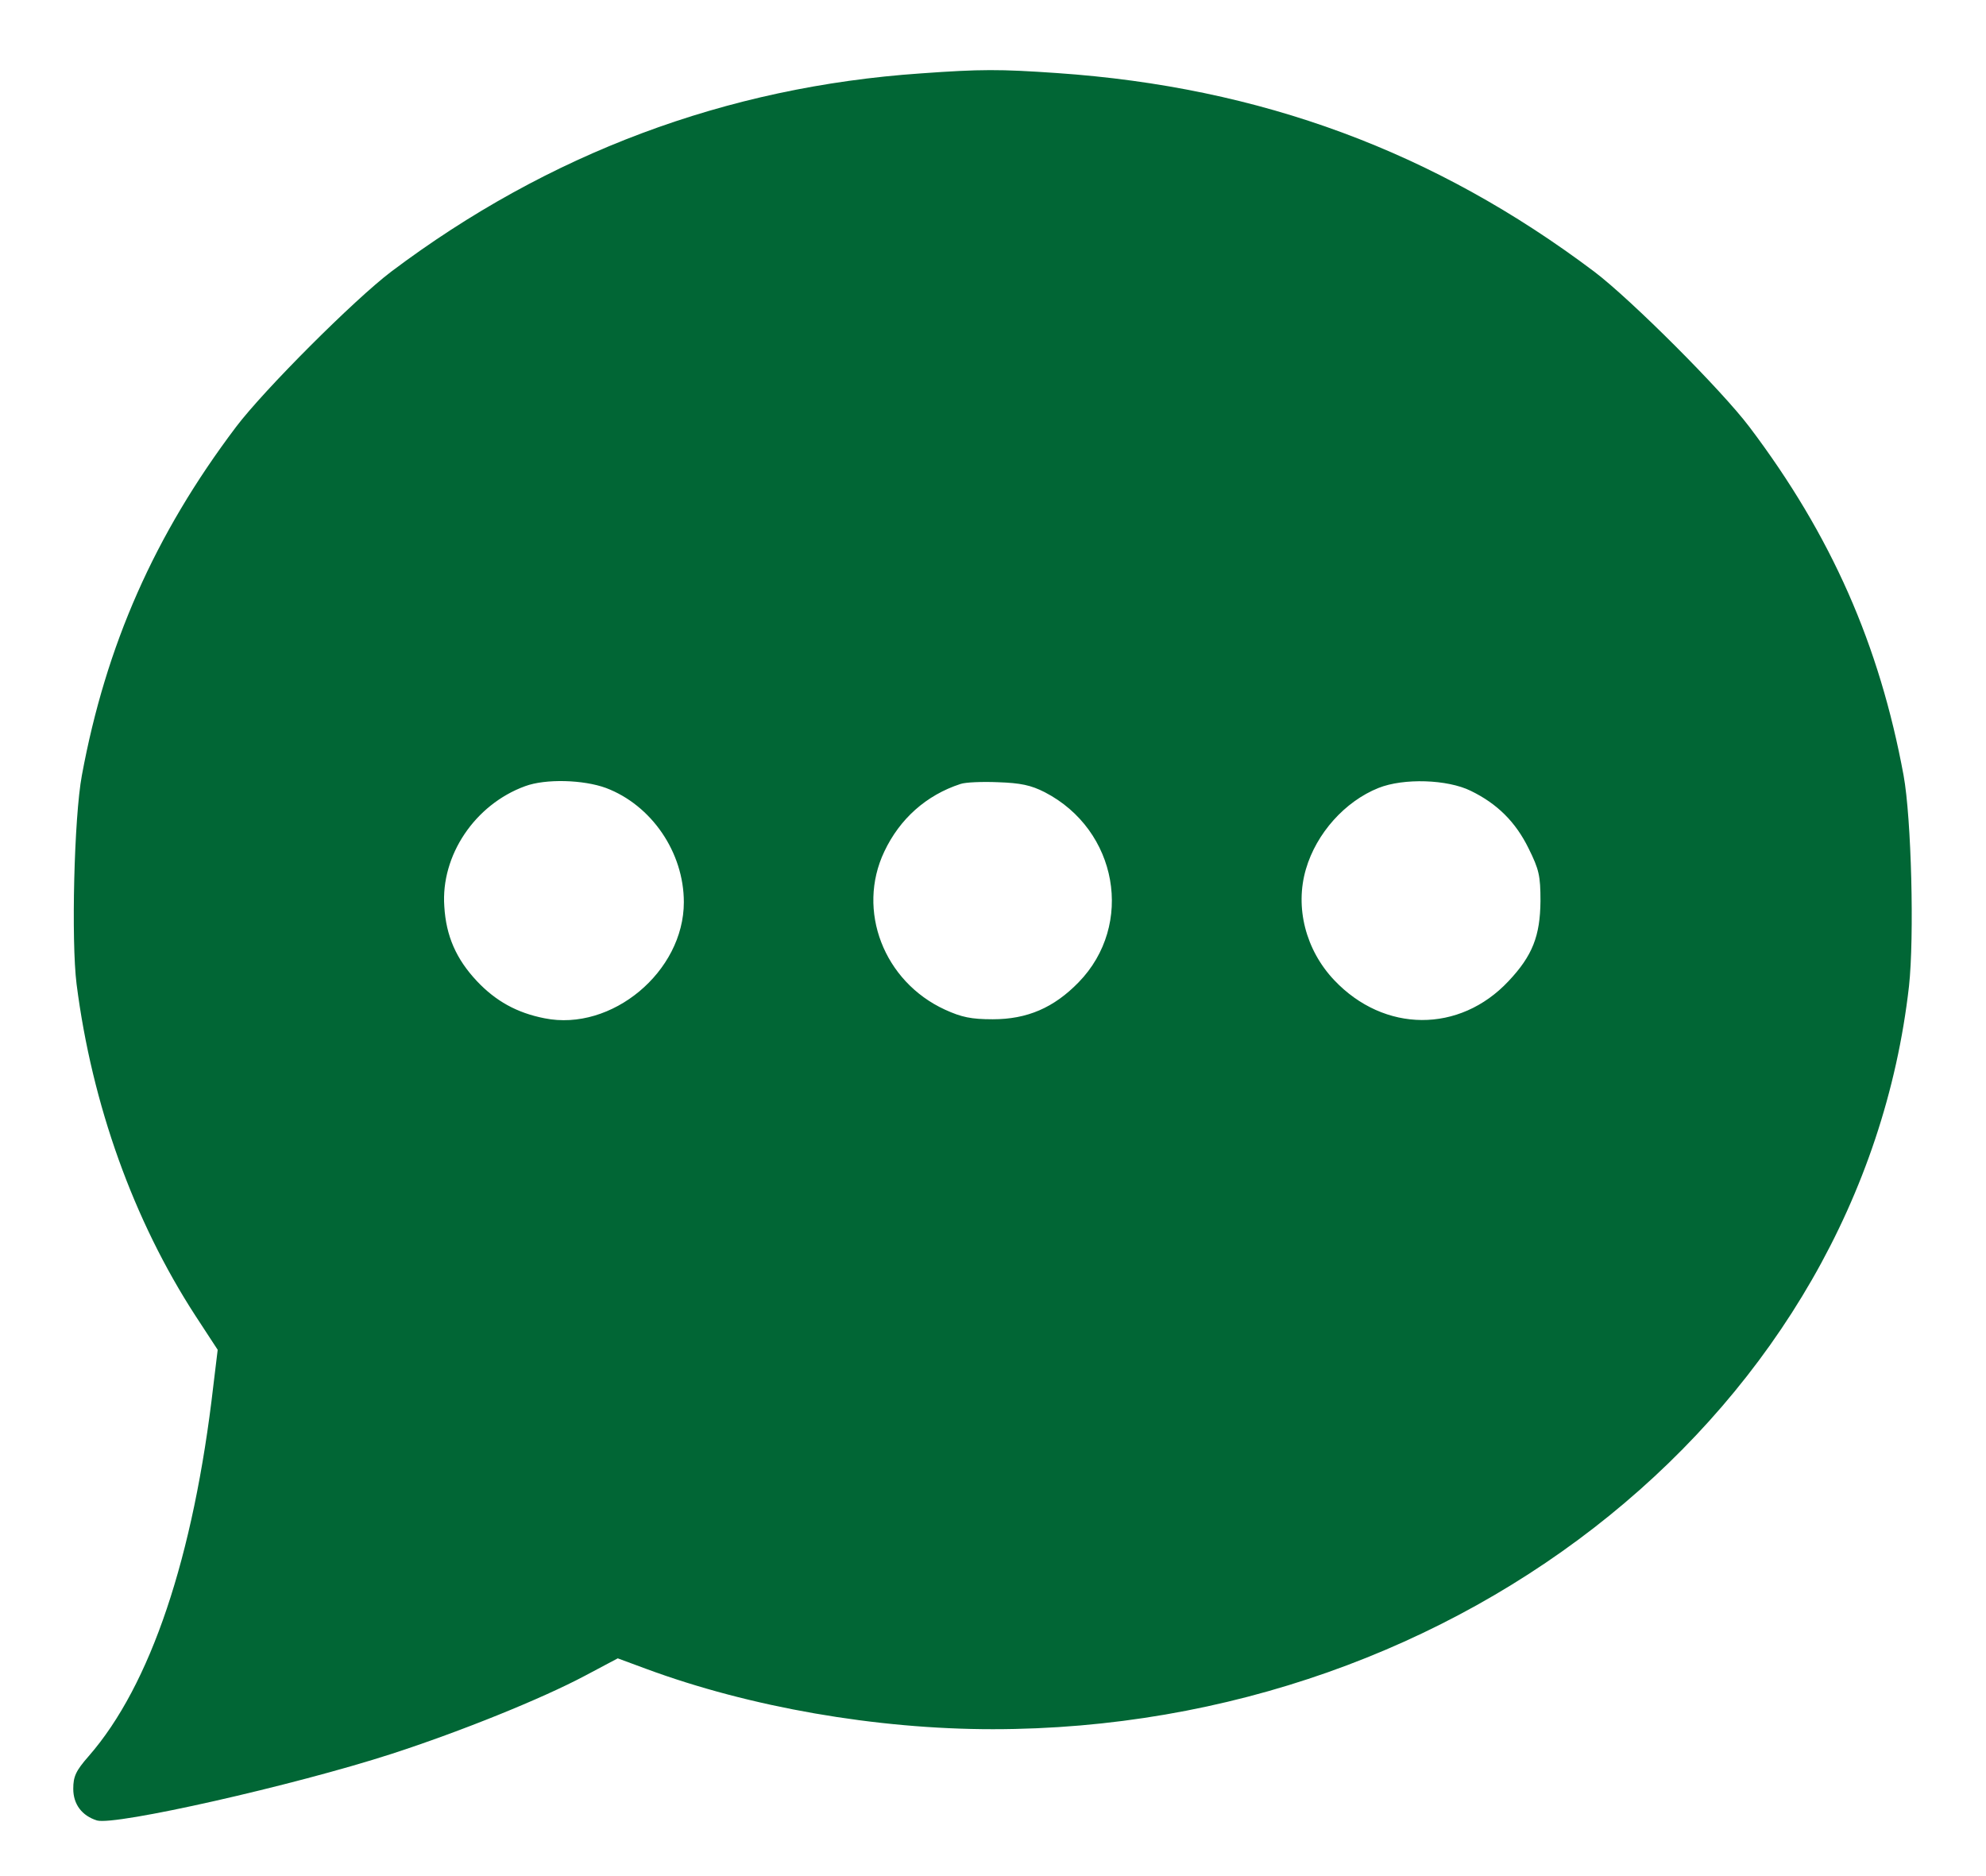 <svg width="18" height="17" viewBox="0 0 18 17" fill="none" xmlns="http://www.w3.org/2000/svg">
<path d="M8.347 0.665C6.582 0.786 4.968 1.391 3.545 2.462C3.21 2.716 2.393 3.533 2.139 3.869C1.4 4.848 0.96 5.848 0.742 7.026C0.671 7.407 0.645 8.527 0.694 8.917C0.834 10.011 1.211 11.059 1.771 11.922L1.973 12.231L1.934 12.553C1.755 14.11 1.364 15.272 0.804 15.913C0.687 16.046 0.664 16.098 0.664 16.209C0.664 16.349 0.742 16.453 0.879 16.496C1.045 16.544 2.66 16.18 3.548 15.893C4.18 15.688 4.912 15.392 5.303 15.184L5.599 15.027L5.856 15.122C6.797 15.47 7.943 15.669 8.998 15.669C13.265 15.669 16.869 12.749 17.302 8.937C17.351 8.491 17.324 7.414 17.253 7.026C17.035 5.845 16.599 4.852 15.856 3.869C15.602 3.533 14.785 2.716 14.45 2.462C13.002 1.372 11.426 0.789 9.58 0.662C9.059 0.626 8.89 0.626 8.347 0.665ZM5.492 7.14C5.905 7.296 6.198 7.723 6.198 8.175C6.198 8.804 5.544 9.35 4.935 9.227C4.684 9.178 4.492 9.07 4.323 8.891C4.134 8.69 4.043 8.481 4.027 8.214C3.994 7.752 4.304 7.29 4.759 7.124C4.945 7.055 5.287 7.065 5.492 7.14ZM9.47 7.179C10.13 7.521 10.283 8.38 9.776 8.901C9.551 9.132 9.31 9.236 8.998 9.236C8.802 9.236 8.714 9.217 8.565 9.149C8.011 8.895 7.761 8.25 8.015 7.716C8.155 7.42 8.395 7.205 8.705 7.104C8.75 7.088 8.903 7.082 9.046 7.088C9.248 7.095 9.343 7.114 9.47 7.179ZM13.33 7.166C13.571 7.283 13.737 7.449 13.854 7.687C13.949 7.879 13.962 7.934 13.962 8.165C13.959 8.481 13.89 8.66 13.672 8.891C13.229 9.363 12.546 9.36 12.093 8.882C11.833 8.608 11.735 8.221 11.836 7.876C11.931 7.55 12.191 7.261 12.494 7.14C12.722 7.049 13.119 7.062 13.33 7.166Z" fill="#016635"/>
</svg>
